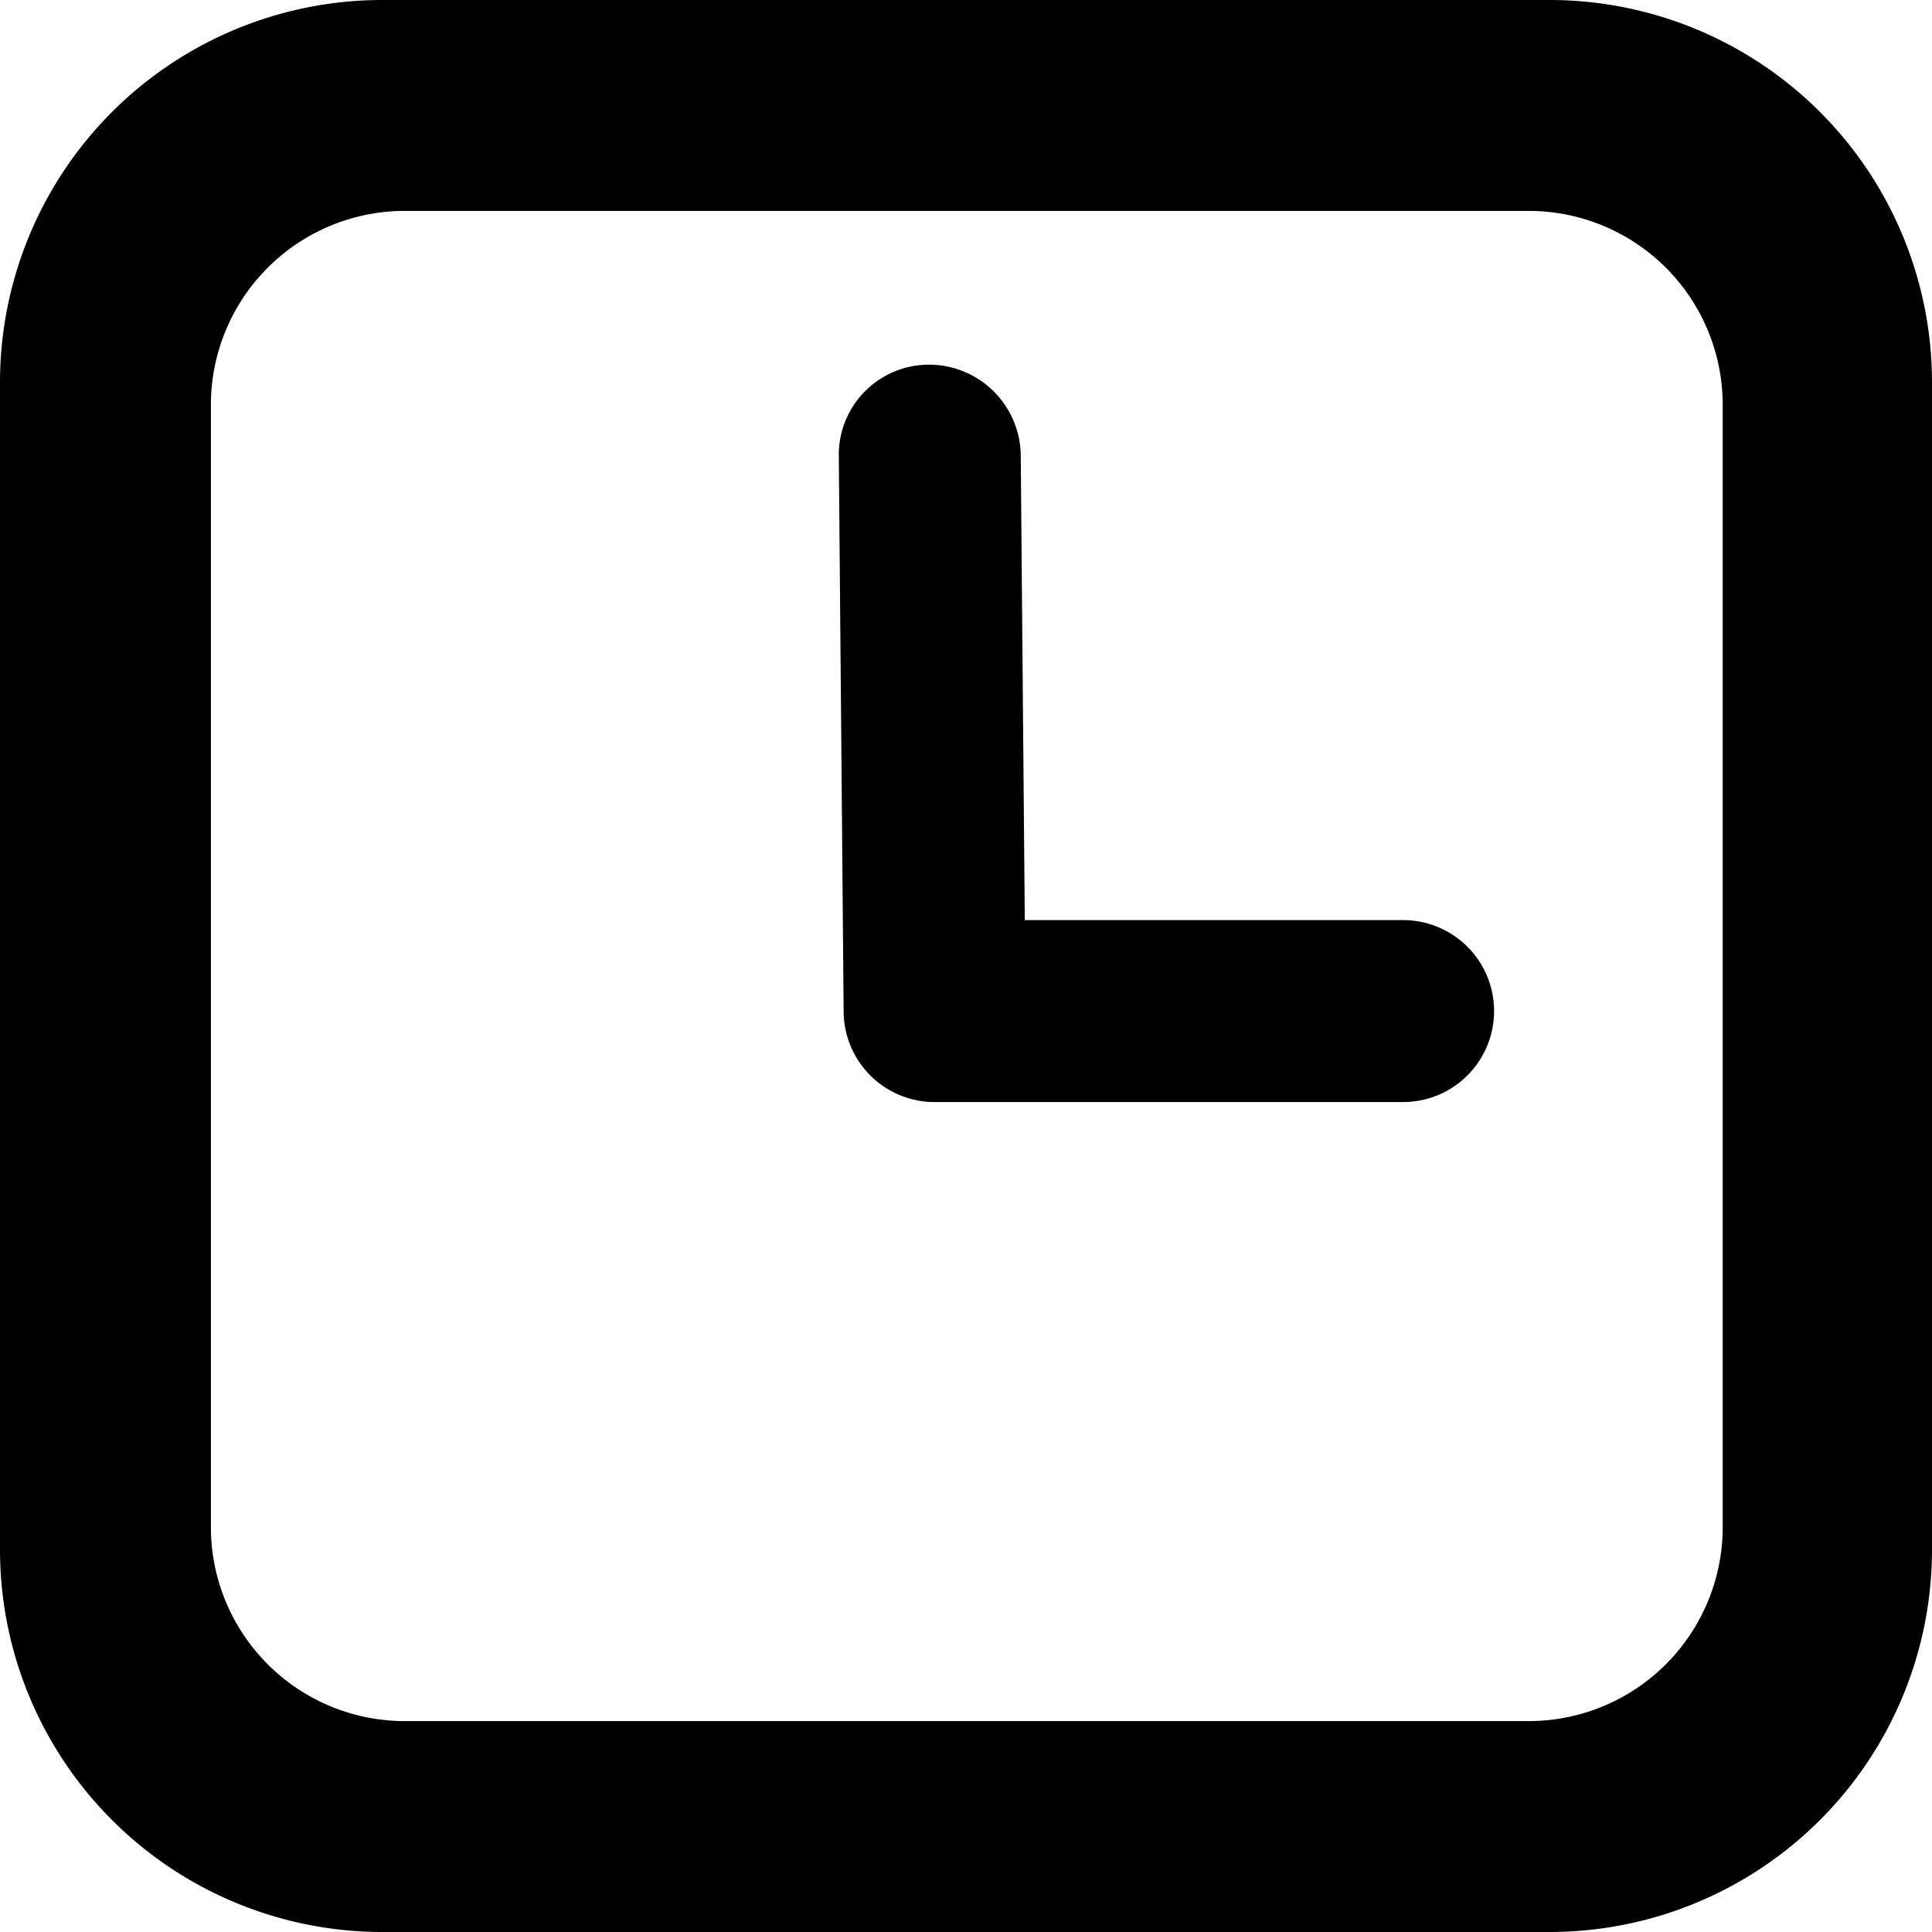 <svg xmlns="http://www.w3.org/2000/svg" viewBox="0 0 24 24"><title>Clock</title><g id="Layer_2" data-name="Layer 2"><g id="Elements_2" data-name="Elements 2"><path d="M11.61,13.69a1.13,1.13,0,0,1-1.13-1.12l-.06-6.9a1.12,1.12,0,0,1,1.12-1.14h0a1.14,1.14,0,0,1,1.14,1.12l.06,6.9a1.12,1.12,0,0,1-1.12,1.14Z"/><path d="M17.43,13.69H11.64a1.13,1.13,0,0,1,0-2.26h5.79a1.13,1.13,0,1,1,0,2.26Z"/><path d="M19.25,24H4.75A4.75,4.75,0,0,1,0,19.25V4.75A4.75,4.75,0,0,1,4.75,0h14.5A4.75,4.75,0,0,1,24,4.75v14.5A4.75,4.75,0,0,1,19.25,24ZM5,2.62A2.41,2.41,0,0,0,2.62,5V19A2.41,2.41,0,0,0,5,21.38H19a2.41,2.41,0,0,0,2.4-2.4V5A2.41,2.41,0,0,0,19,2.62Z"/></g></g></svg>